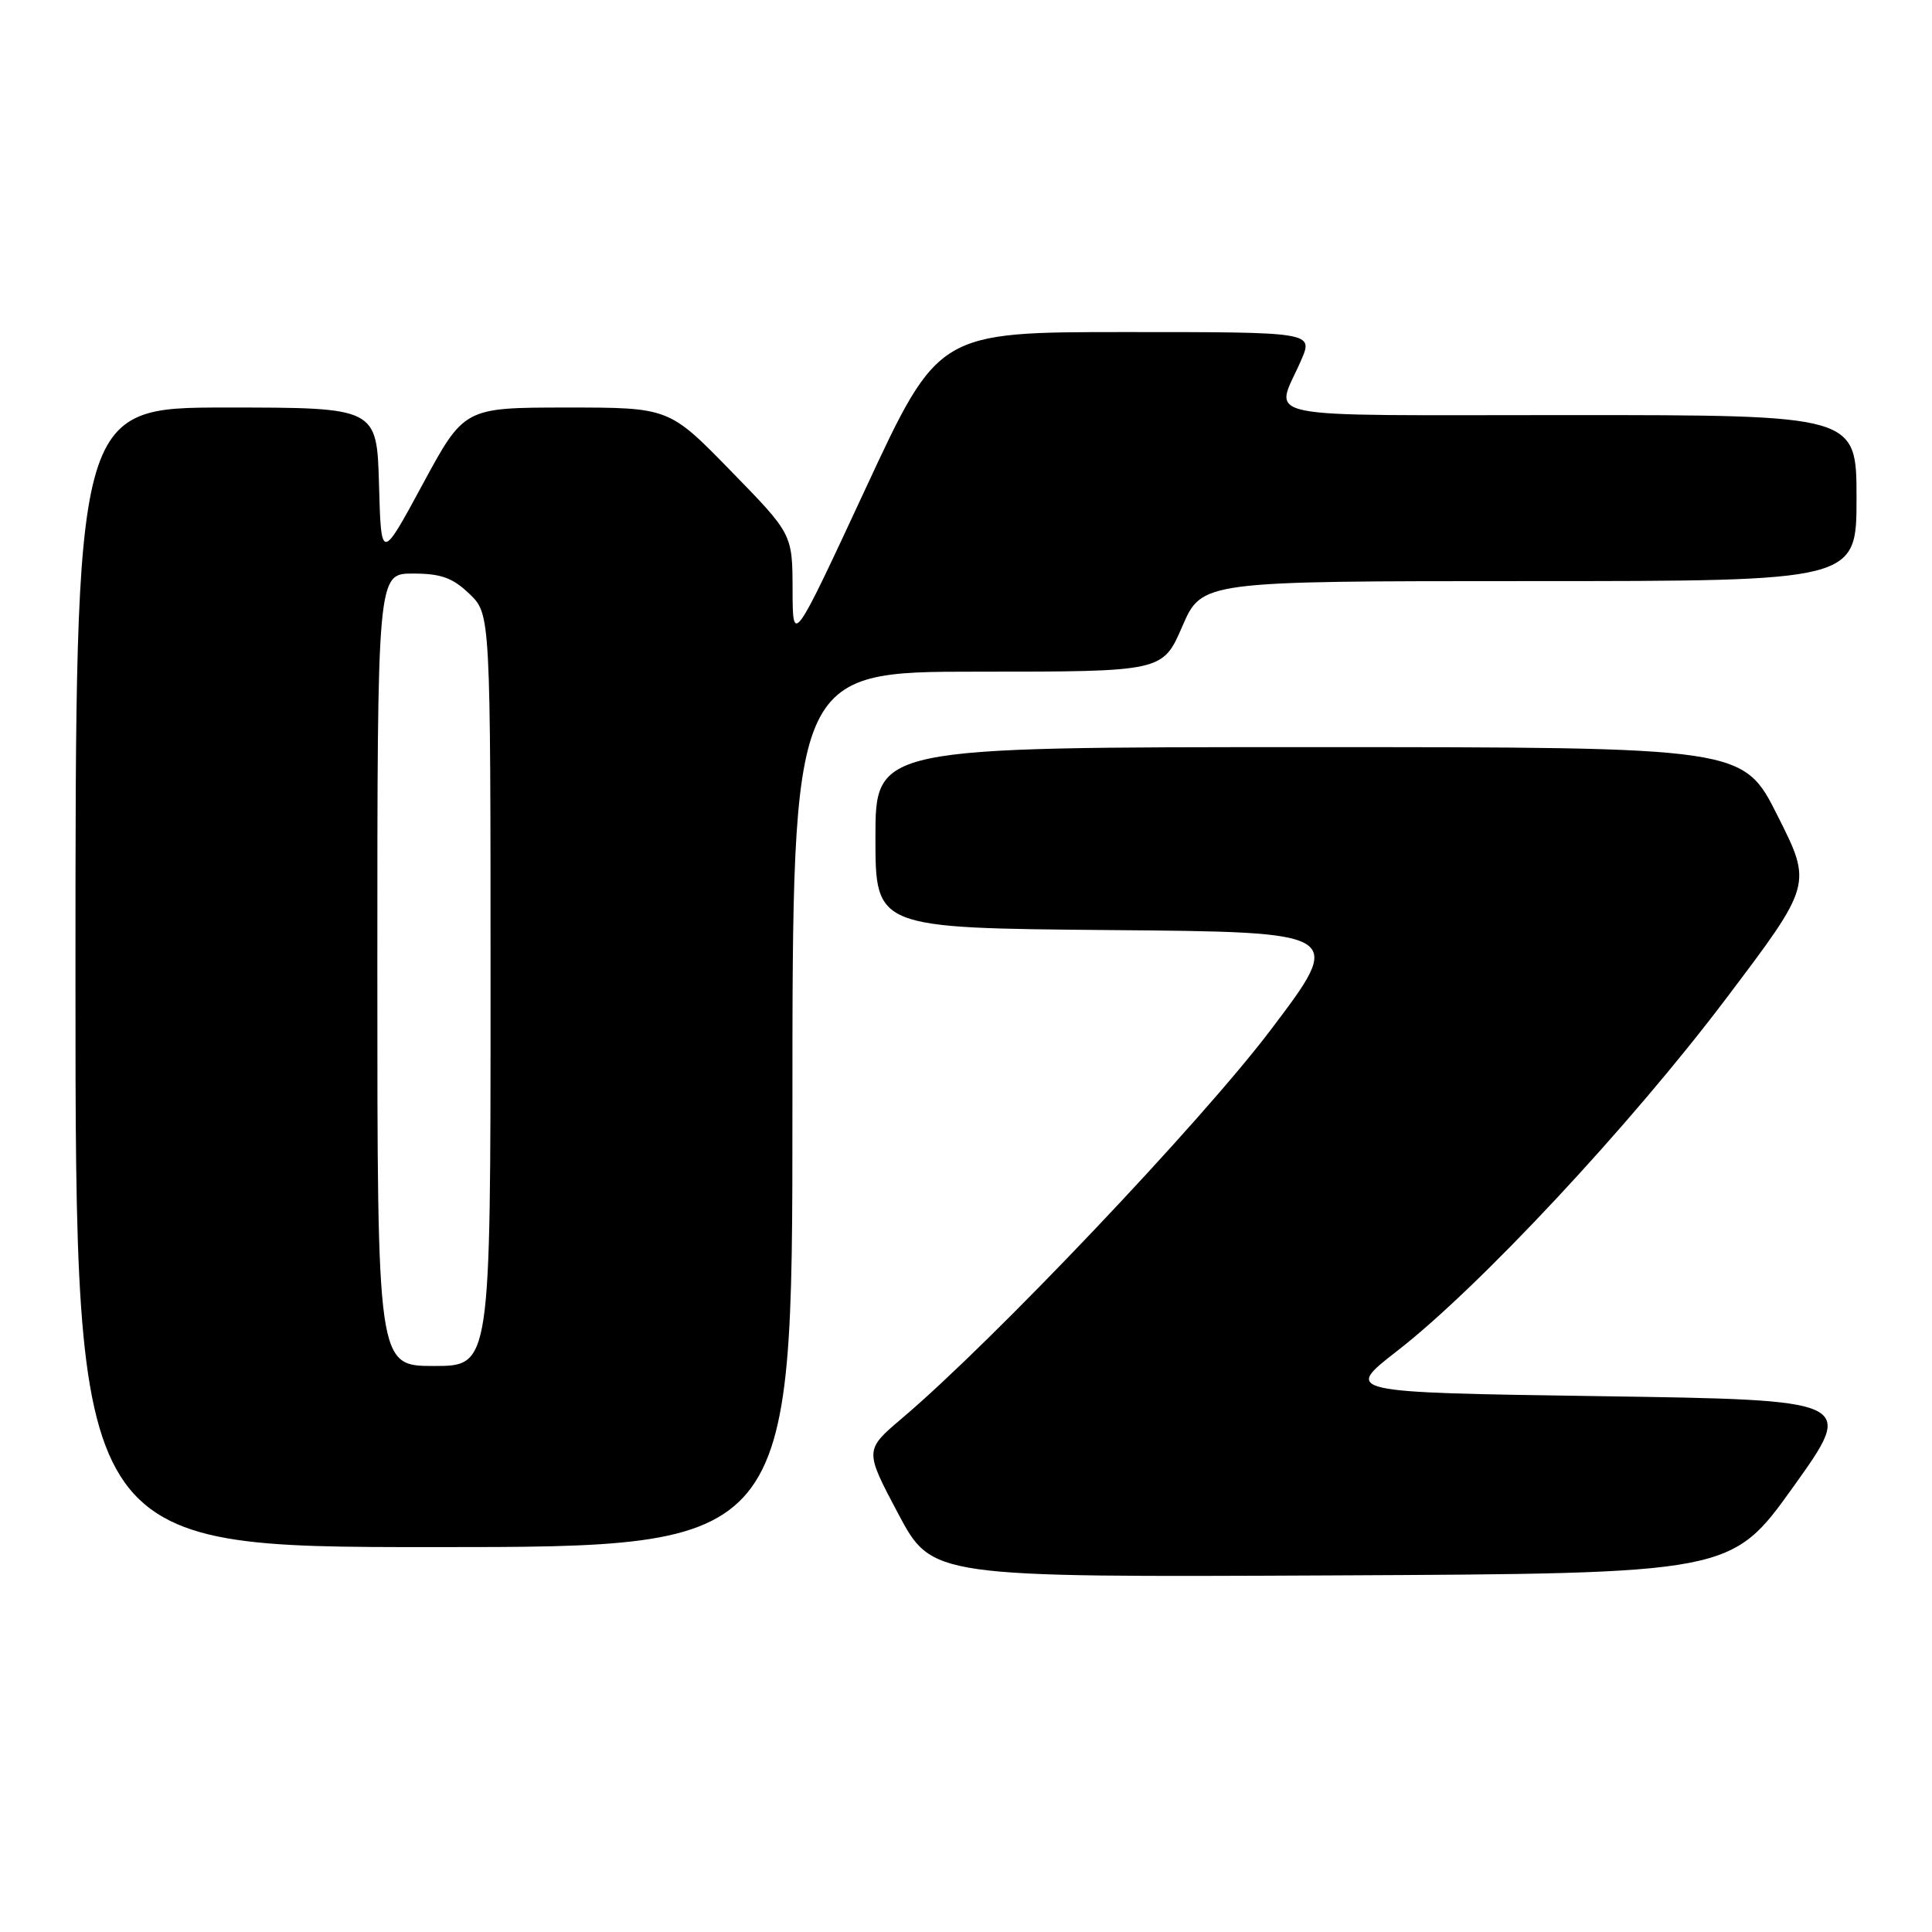 <?xml version="1.0" encoding="UTF-8" standalone="no"?>
<!DOCTYPE svg PUBLIC "-//W3C//DTD SVG 1.1//EN" "http://www.w3.org/Graphics/SVG/1.1/DTD/svg11.dtd" >
<svg xmlns="http://www.w3.org/2000/svg" xmlns:xlink="http://www.w3.org/1999/xlink" version="1.1" viewBox="0 0 256 256">
 <g >
 <path fill="currentColor"
d=" M 237.63 197.00 C 245.86 185.50 245.86 185.50 211.96 185.00 C 178.06 184.50 178.06 184.50 185.14 179.00 C 196.00 170.57 215.98 149.17 228.68 132.36 C 240.13 117.21 240.13 117.21 235.55 108.11 C 230.98 99.00 230.98 99.00 173.49 99.00 C 116.00 99.00 116.00 99.00 116.00 110.99 C 116.00 122.97 116.00 122.97 147.09 123.24 C 178.19 123.50 178.19 123.50 168.35 136.50 C 159.05 148.78 131.58 177.72 119.52 187.93 C 114.55 192.15 114.55 192.15 119.02 200.58 C 123.50 209.00 123.50 209.00 176.45 208.75 C 229.40 208.50 229.40 208.50 237.63 197.00 Z  M 105.00 147.00 C 105.00 89.00 105.00 89.00 129.53 89.00 C 154.06 89.00 154.06 89.00 156.66 83.00 C 159.26 77.00 159.26 77.00 202.63 77.00 C 246.00 77.00 246.00 77.00 246.00 66.00 C 246.00 55.00 246.00 55.00 207.88 55.00 C 165.22 55.00 168.94 55.76 172.40 47.75 C 174.03 44.00 174.03 44.00 149.18 44.00 C 124.33 44.00 124.33 44.00 114.69 64.75 C 105.04 85.50 105.04 85.50 105.02 78.13 C 105.00 70.76 105.00 70.76 96.82 62.38 C 88.65 54.00 88.65 54.00 75.07 54.00 C 61.50 54.01 61.50 54.01 56.00 64.18 C 50.50 74.35 50.50 74.35 50.22 64.17 C 49.93 54.00 49.93 54.00 29.97 54.00 C 10.00 54.00 10.00 54.00 10.00 129.50 C 10.00 205.00 10.00 205.00 57.50 205.00 C 105.00 205.00 105.00 205.00 105.00 147.00 Z  M 50.00 128.50 C 50.00 76.00 50.00 76.00 54.70 76.00 C 58.43 76.00 59.97 76.55 62.20 78.69 C 65.00 81.37 65.00 81.37 65.00 131.19 C 65.00 181.00 65.00 181.00 57.50 181.00 C 50.00 181.00 50.00 181.00 50.00 128.50 Z "/>
</g>
</svg>
